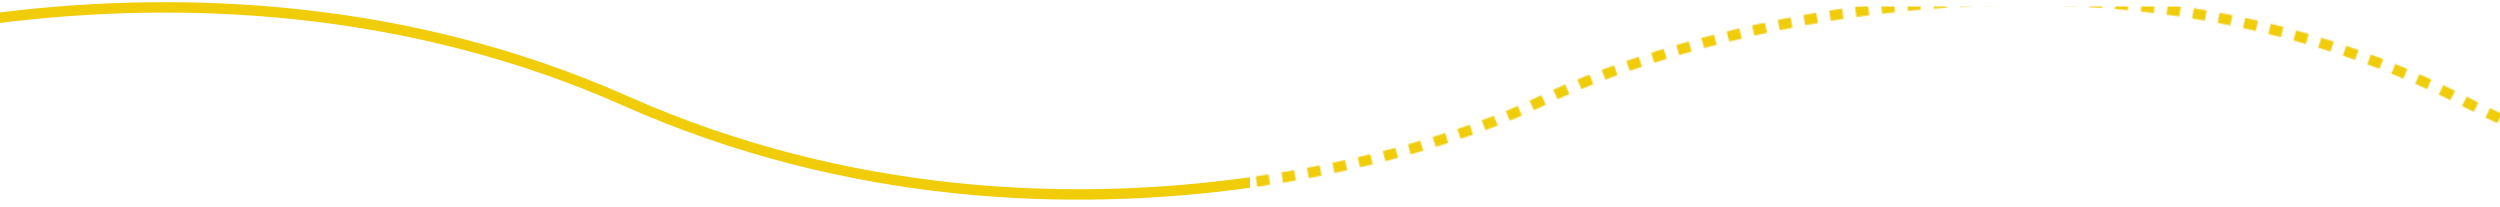 <svg width="1920" height="159" viewBox="0 0 1920 159" fill="none" xmlns="http://www.w3.org/2000/svg">
<mask id="mask0" mask-type="alpha" maskUnits="userSpaceOnUse" x="-247" y="-4" width="2867" height="163">
<path d="M-245.351 77.5C-125.506 23.291 187.421 -52.602 480.365 77.5C773.31 207.602 1071.47 131.709 1183.93 77.5C1305.99 19.017 1618.48 -62.86 1891.93 77.5C2165.39 217.86 2489.68 135.983 2617.65 77.5" stroke="#F0CC09" stroke-width="8" stroke-dasharray="10 10"/>
</mask>
<g mask="url(#mask0)">
<rect x="960" y="5" width="960" height="222" fill="#F0CC09"/>
</g>
<path fill-rule="evenodd" clip-rule="evenodd" d="M0 17.601V9.541C140.921 -7.897 314.661 -0.469 481.989 73.844C652.128 149.406 824.081 155.141 960 136.11V144.185C822.983 163.213 649.998 157.214 478.742 81.156C312.578 7.36 139.88 0.162 0 17.601Z" fill="#F0CC09"/>
</svg>
